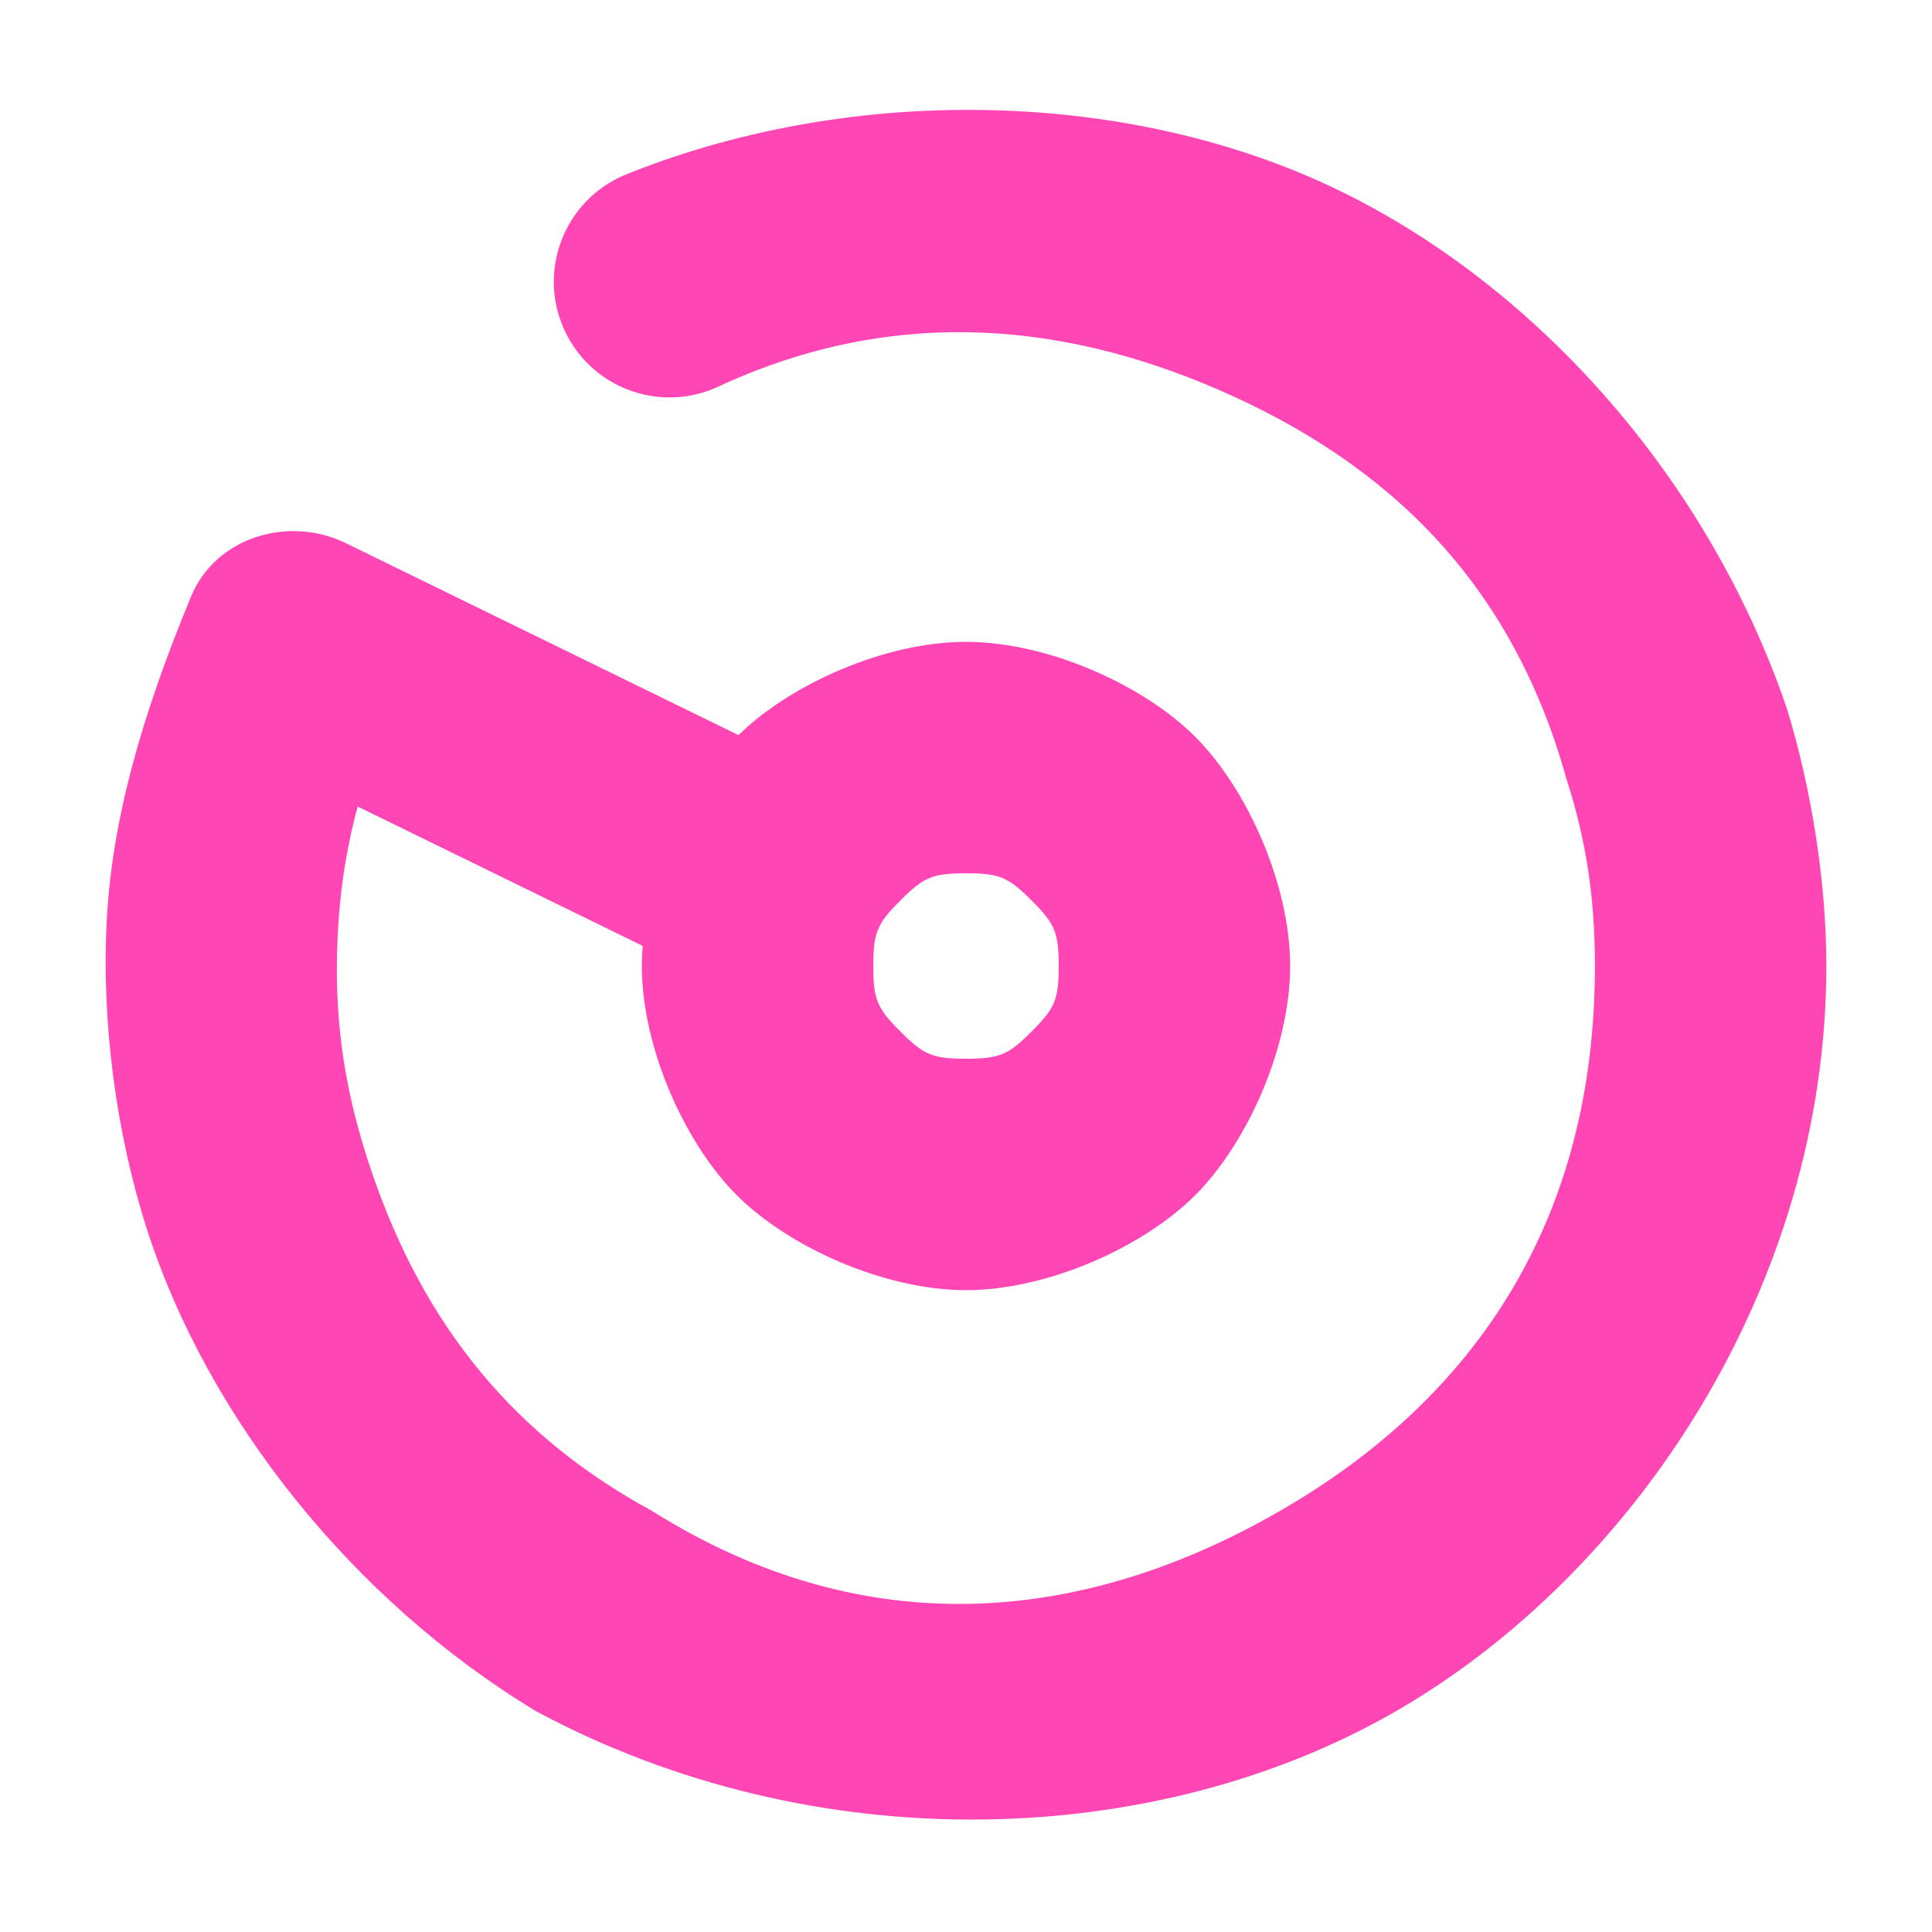 <svg height="800" viewBox="0 0 192 192" width="800" xmlns="http://www.w3.org/2000/svg"><path fill="rgb(255, 70, 180)" d="m55.993 32.577c-2.53-5.826.14-12.6 5.965-15.131 21.578-8.796 47.933-8.689 68.449.254 20.481 8.929 38.955 28.518 47.213 52.835 2.421 7.982 3.88 17.125 3.88 25.465 0 31.67-18.958 60.309-42.75 74.045-23.792 13.737-57.59 15-85.5 0-18.181-11-32.637-29.129-38.668-47.943-3.03-9.449-4.503-20.507-3.978-30.577.524-10.041 3.449-20.334 8.391-32.264 2.43-5.868 9.676-8.07 15.382-5.28l39.013 19.073c5.233-5.12 14.627-9.268 22.61-9.268 8.07 0 17.581 4.238 22.779 9.435 5.197 5.198 9.435 14.709 9.435 22.779s-4.238 17.581-9.435 22.779c-5.198 5.197-14.709 9.435-22.779 9.435s-17.581-4.238-22.779-9.435c-5.197-5.198-9.435-14.709-9.435-22.779 0-.658.028-1.326.083-2l-28.318-13.844c-.123.425-.229.819-.314 1.171-.958 3.949-1.456 7.409-1.664 11.395-.415 7.963.502 14.846 2.911 22.359 4.844 15.11 13.454 26.998 28.266 35.046 21.424 13.483 43.126 11.186 62.5 0 19.375-11.186 31.25-28.832 31.25-54.127 0-6.608-.805-12.327-2.836-18.615-5.465-19.665-17.886-31.381-34.448-38.601-16.527-7.205-33.361-8.09-50.092-.242-5.826 2.53-12.6-.14-15.131-5.965zm33.492 69.938c2.299 2.3 3.145 2.699 6.515 2.699s4.216-.399 6.515-2.699c2.3-2.299 2.699-3.145 2.699-6.515s-.399-4.216-2.699-6.515c-2.299-2.3-3.145-2.699-6.515-2.699s-4.216.399-6.515 2.699c-.971.97-1.603 1.682-2.009 2.433-.09.218-.187.435-.292.65-.314.868-.398 1.884-.398 3.432 0 3.37.399 4.216 2.699 6.515z"/></svg>
